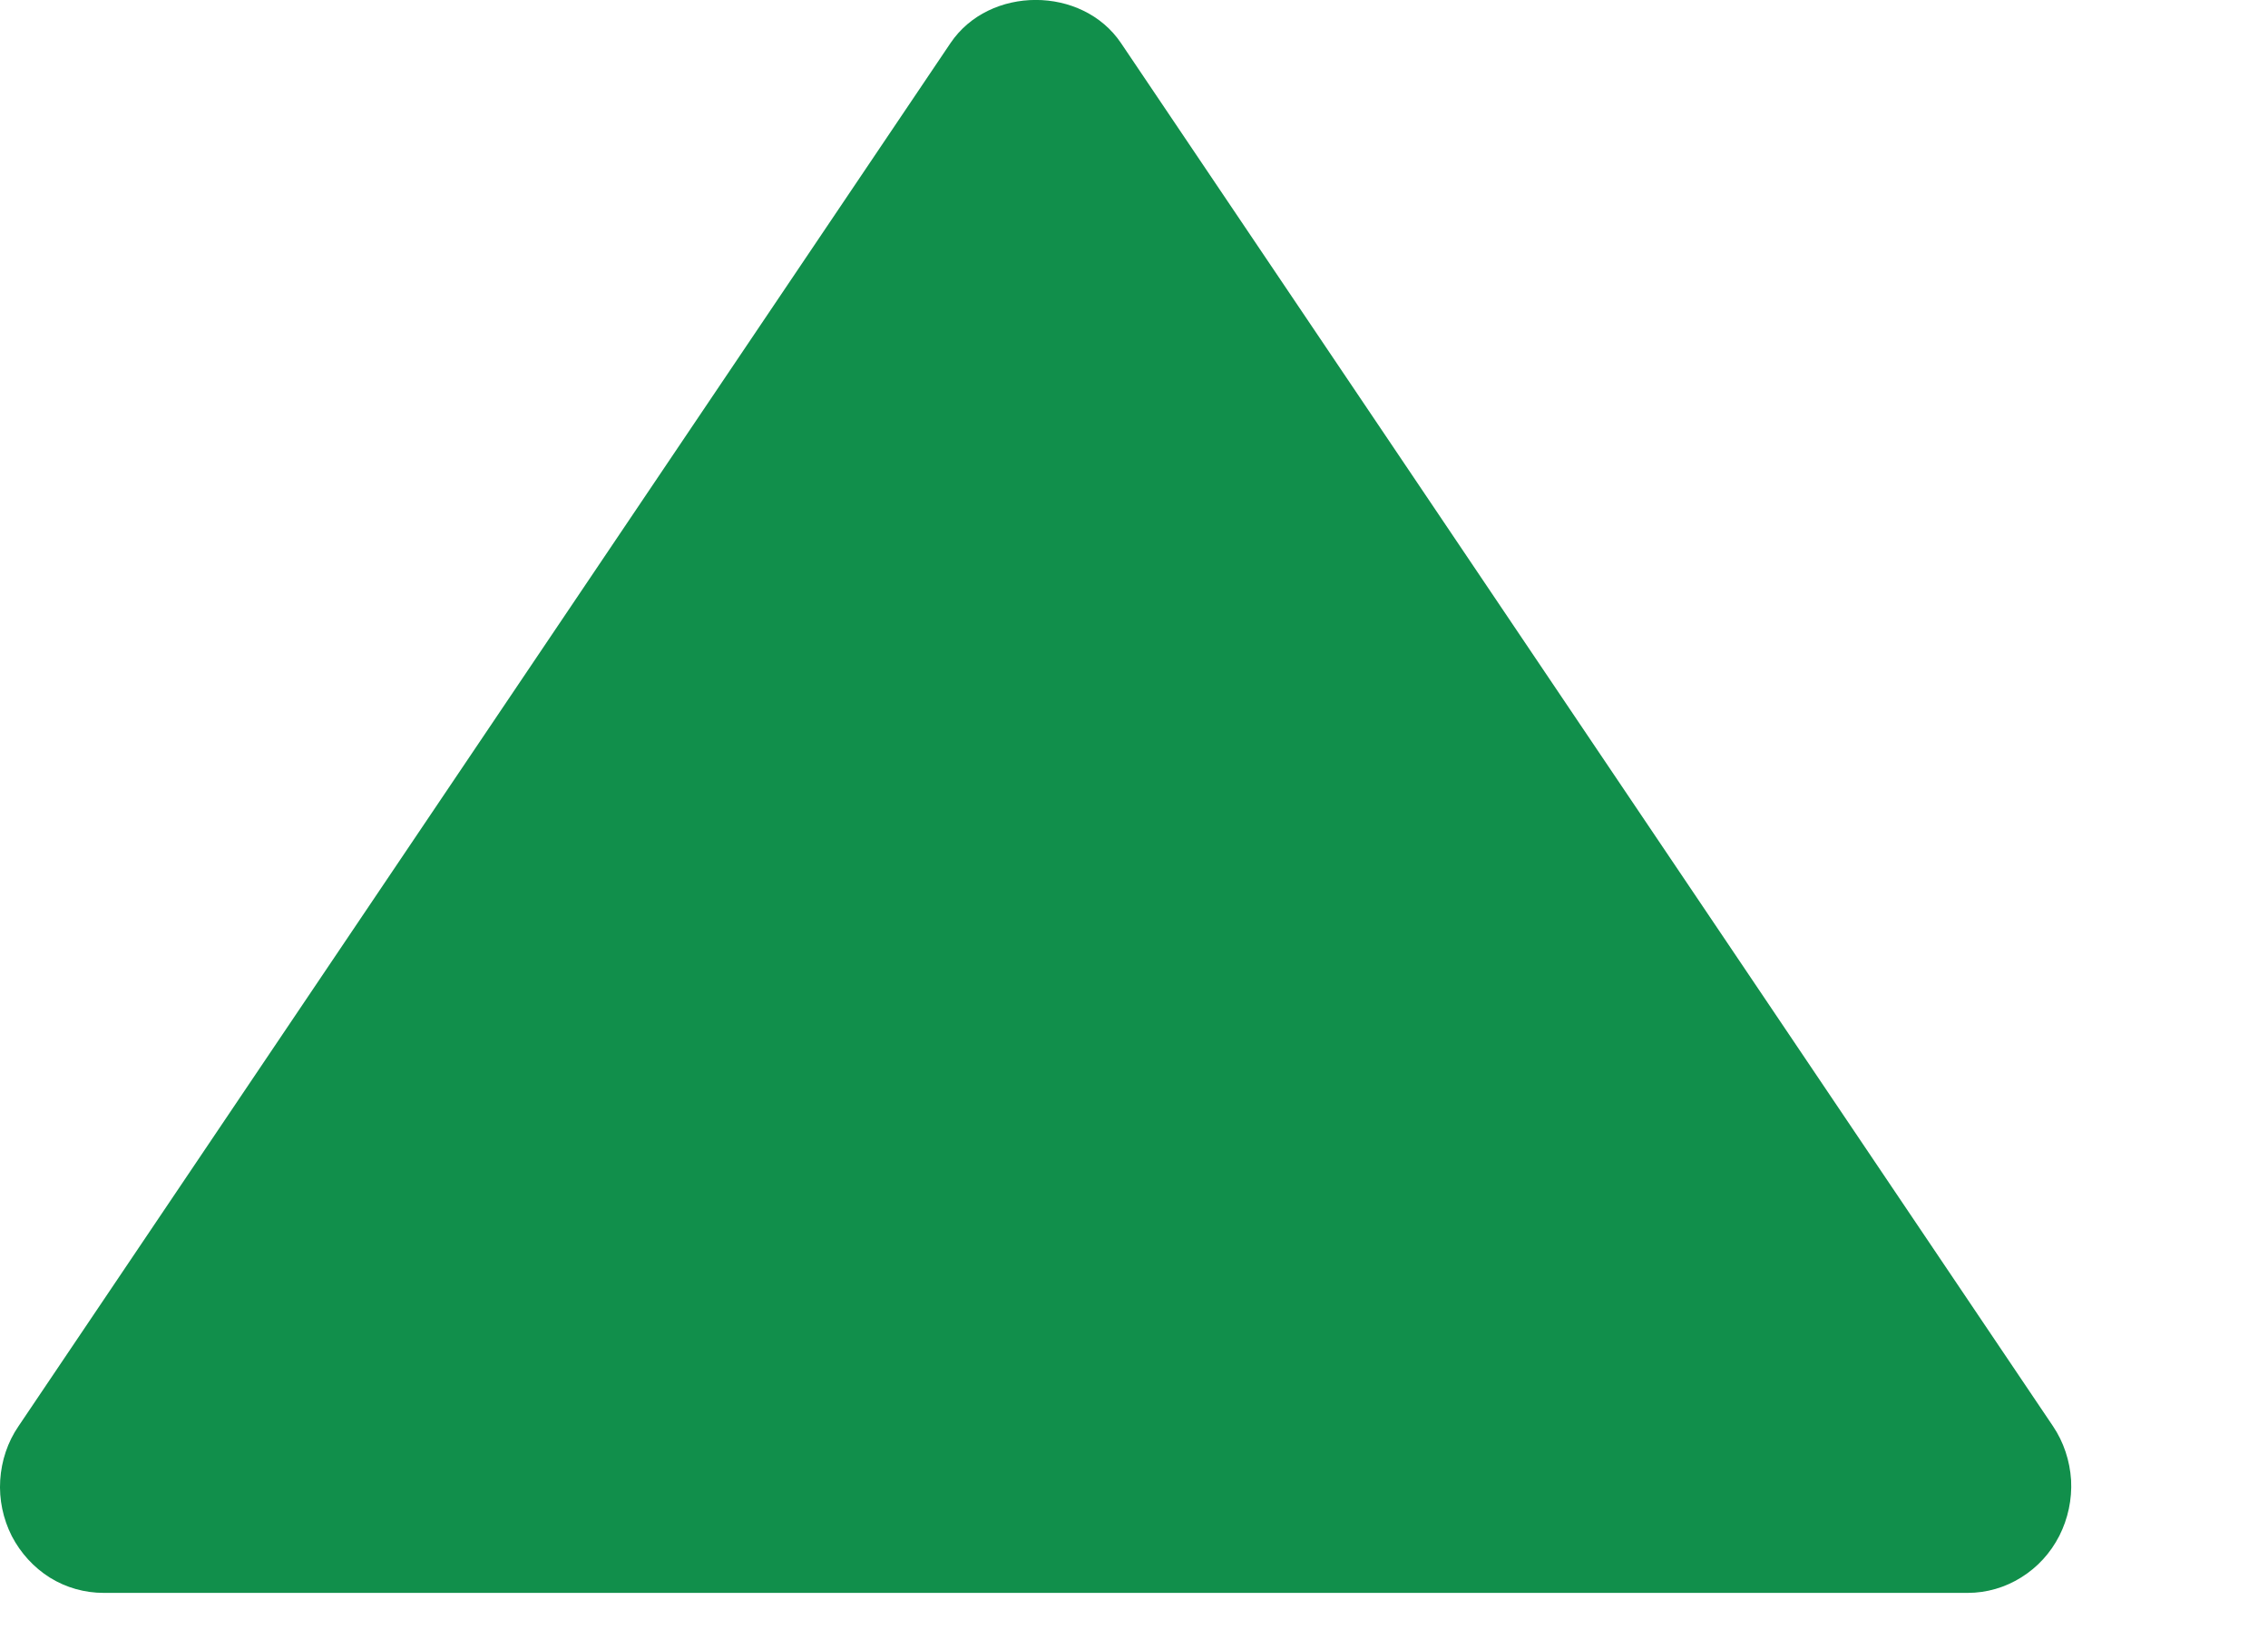 <svg width="11" height="8" viewBox="0 0 11 8" fill="none" xmlns="http://www.w3.org/2000/svg">
<path d="M0.503 7.727H9.544C9.635 7.727 9.725 7.701 9.803 7.652C9.882 7.603 9.945 7.534 9.988 7.45C10.03 7.367 10.05 7.273 10.045 7.18C10.039 7.086 10.009 6.995 9.957 6.918L5.437 0.209C5.249 -0.07 4.798 -0.07 4.61 0.209L0.09 6.918C0.037 6.995 0.007 7.086 0.001 7.18C-0.005 7.274 0.015 7.368 0.057 7.451C0.1 7.534 0.164 7.604 0.242 7.653C0.321 7.702 0.411 7.727 0.503 7.727Z" fill="#118F4B"/>
</svg>

